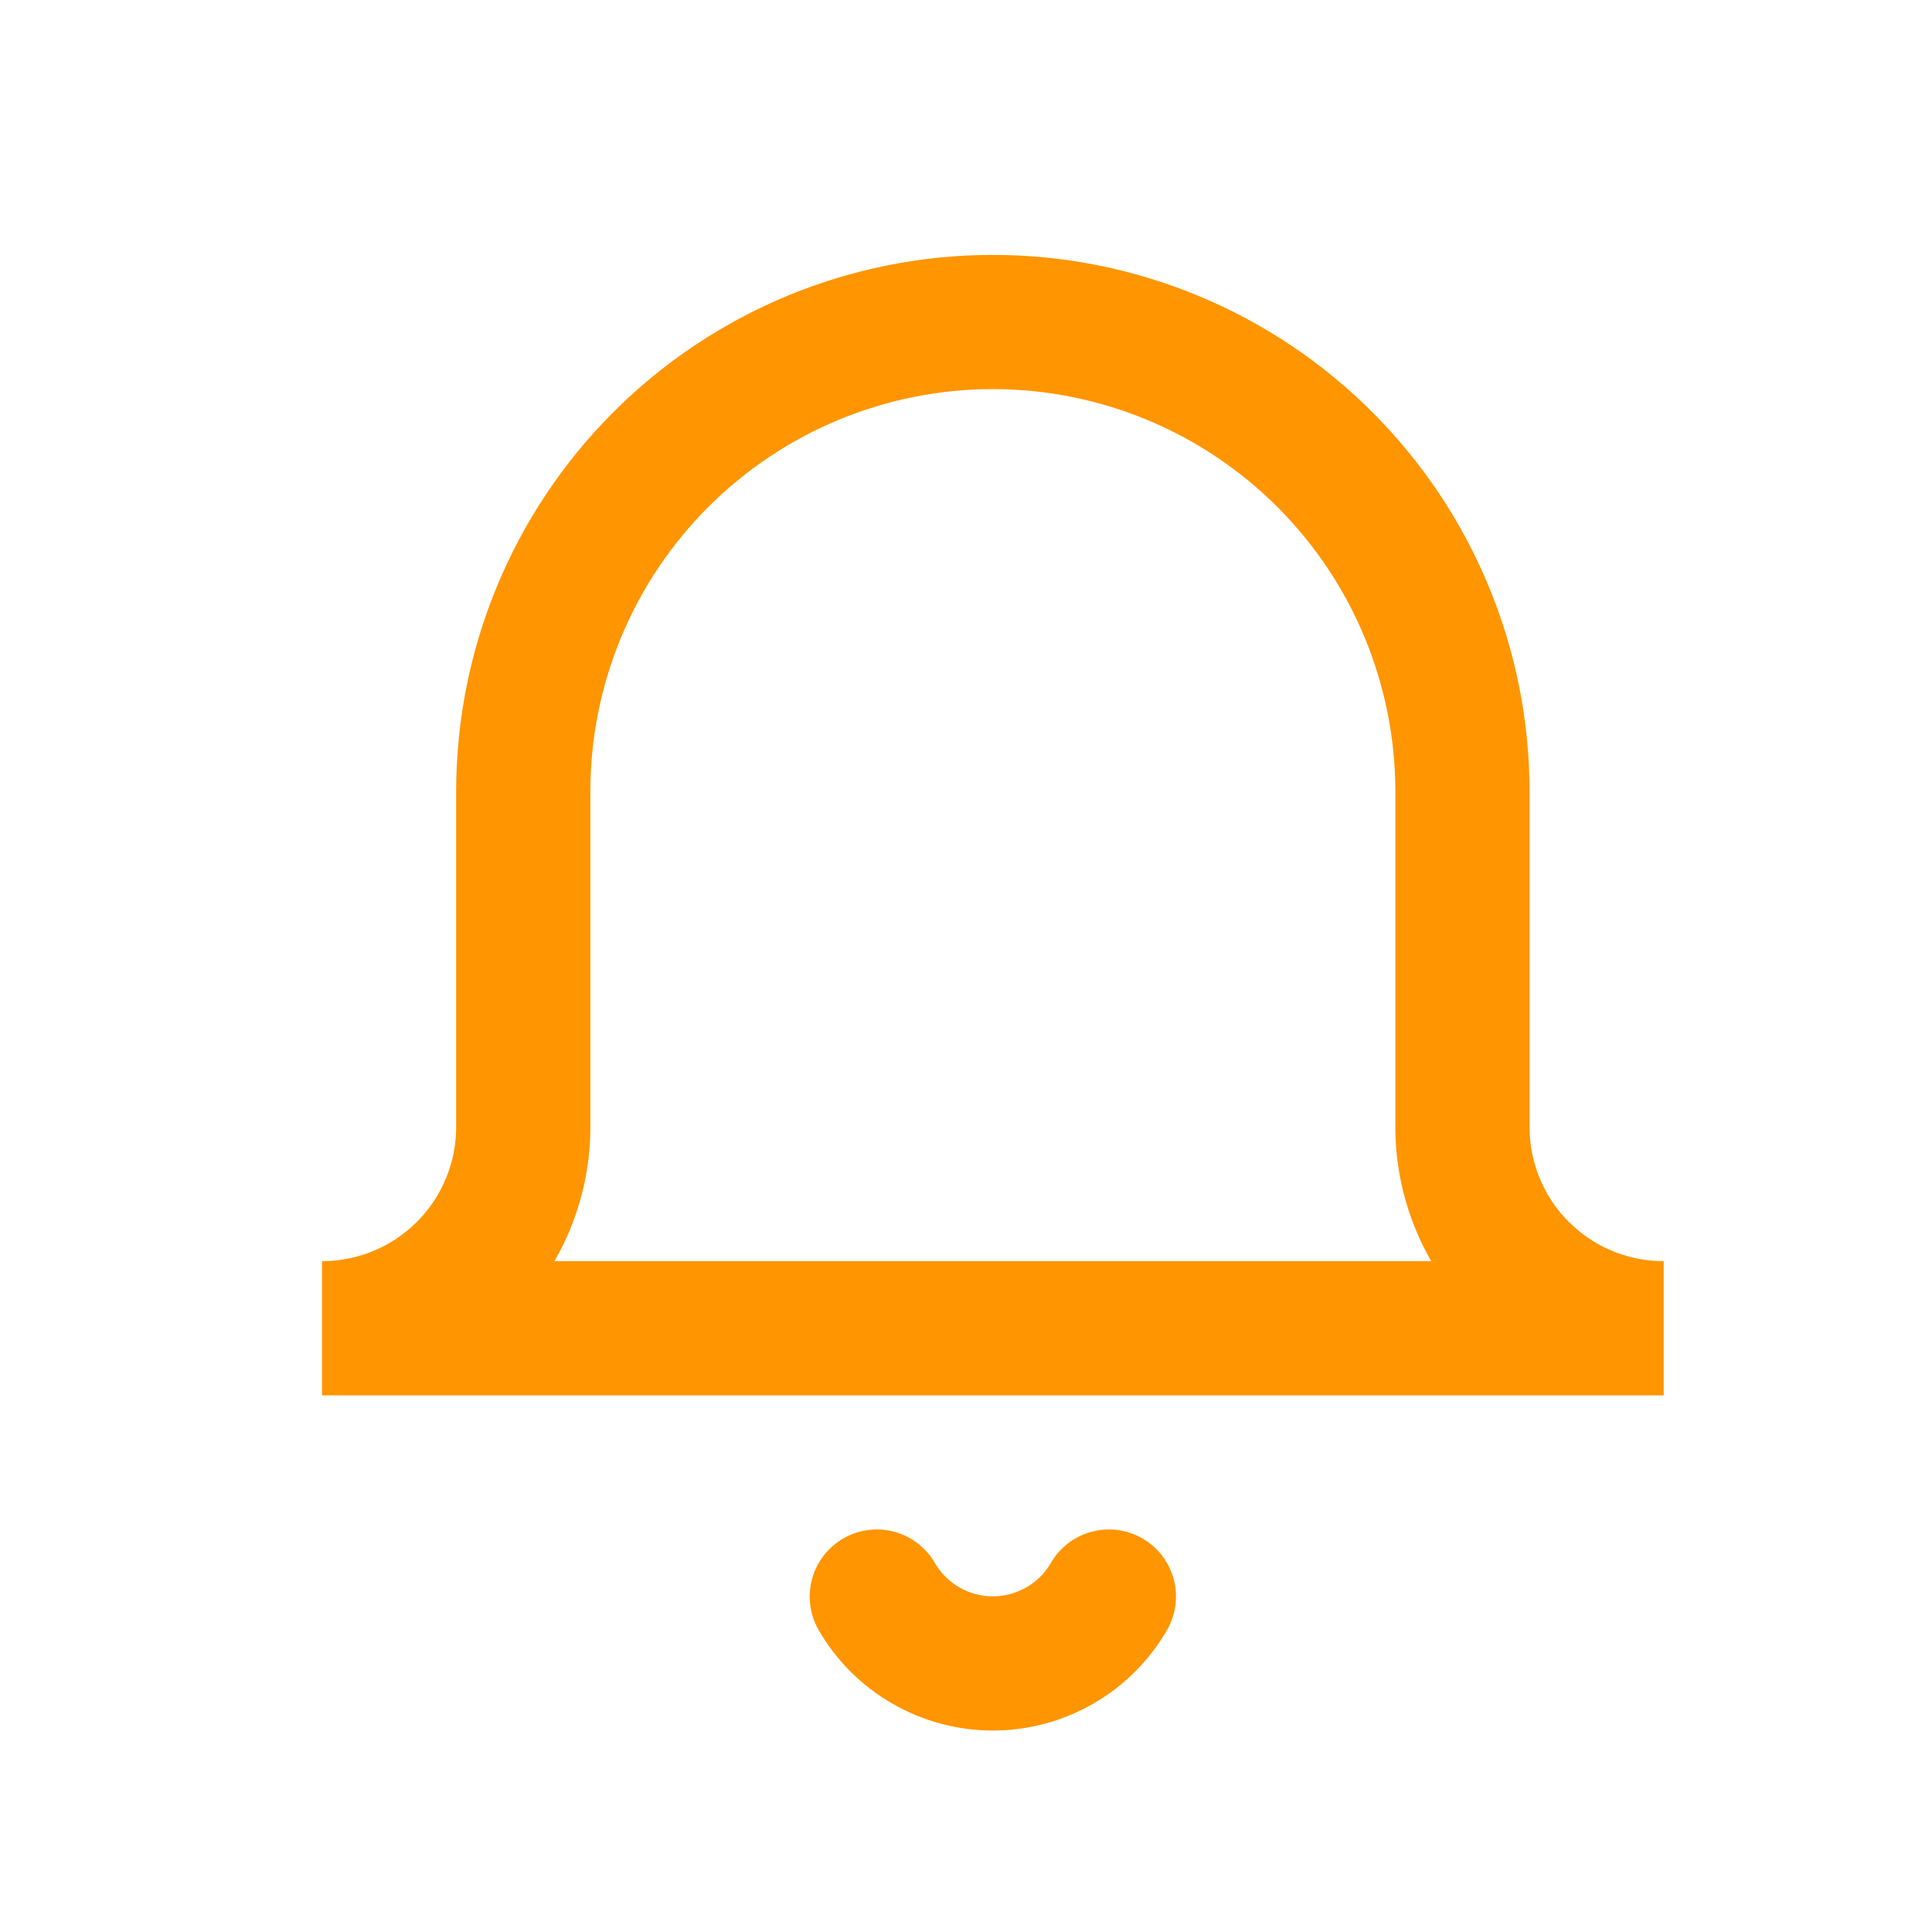<svg width="24" height="24" viewBox="0 0 24 24" fill="none" xmlns="http://www.w3.org/2000/svg">
<mask id="mask0" mask-type="alpha" maskUnits="userSpaceOnUse" x="0" y="0" width="24" height="24">
<rect x="0.5" y="0.5" width="23" height="23" fill="#C4C4C4" stroke="#FF9500" stroke-linecap="round"/>
</mask>
<g mask="url(#mask0)">
<path d="M13.775 19.833C13.629 20.086 13.418 20.296 13.165 20.441C12.912 20.587 12.625 20.664 12.333 20.664C12.041 20.664 11.755 20.587 11.502 20.441C11.248 20.296 11.038 20.086 10.892 19.833M20.667 16.5H4C4.663 16.5 5.299 16.237 5.768 15.768C6.237 15.299 6.5 14.663 6.5 14V9.833C6.5 8.286 7.115 6.803 8.209 5.709C9.303 4.615 10.786 4 12.333 4C13.88 4 15.364 4.615 16.458 5.709C17.552 6.803 18.167 8.286 18.167 9.833V14C18.167 14.663 18.43 15.299 18.899 15.768C19.368 16.237 20.004 16.5 20.667 16.5V16.5Z" stroke="#FF9500" stroke-width="1.667" stroke-linecap="round"/>
</g>
</svg>
